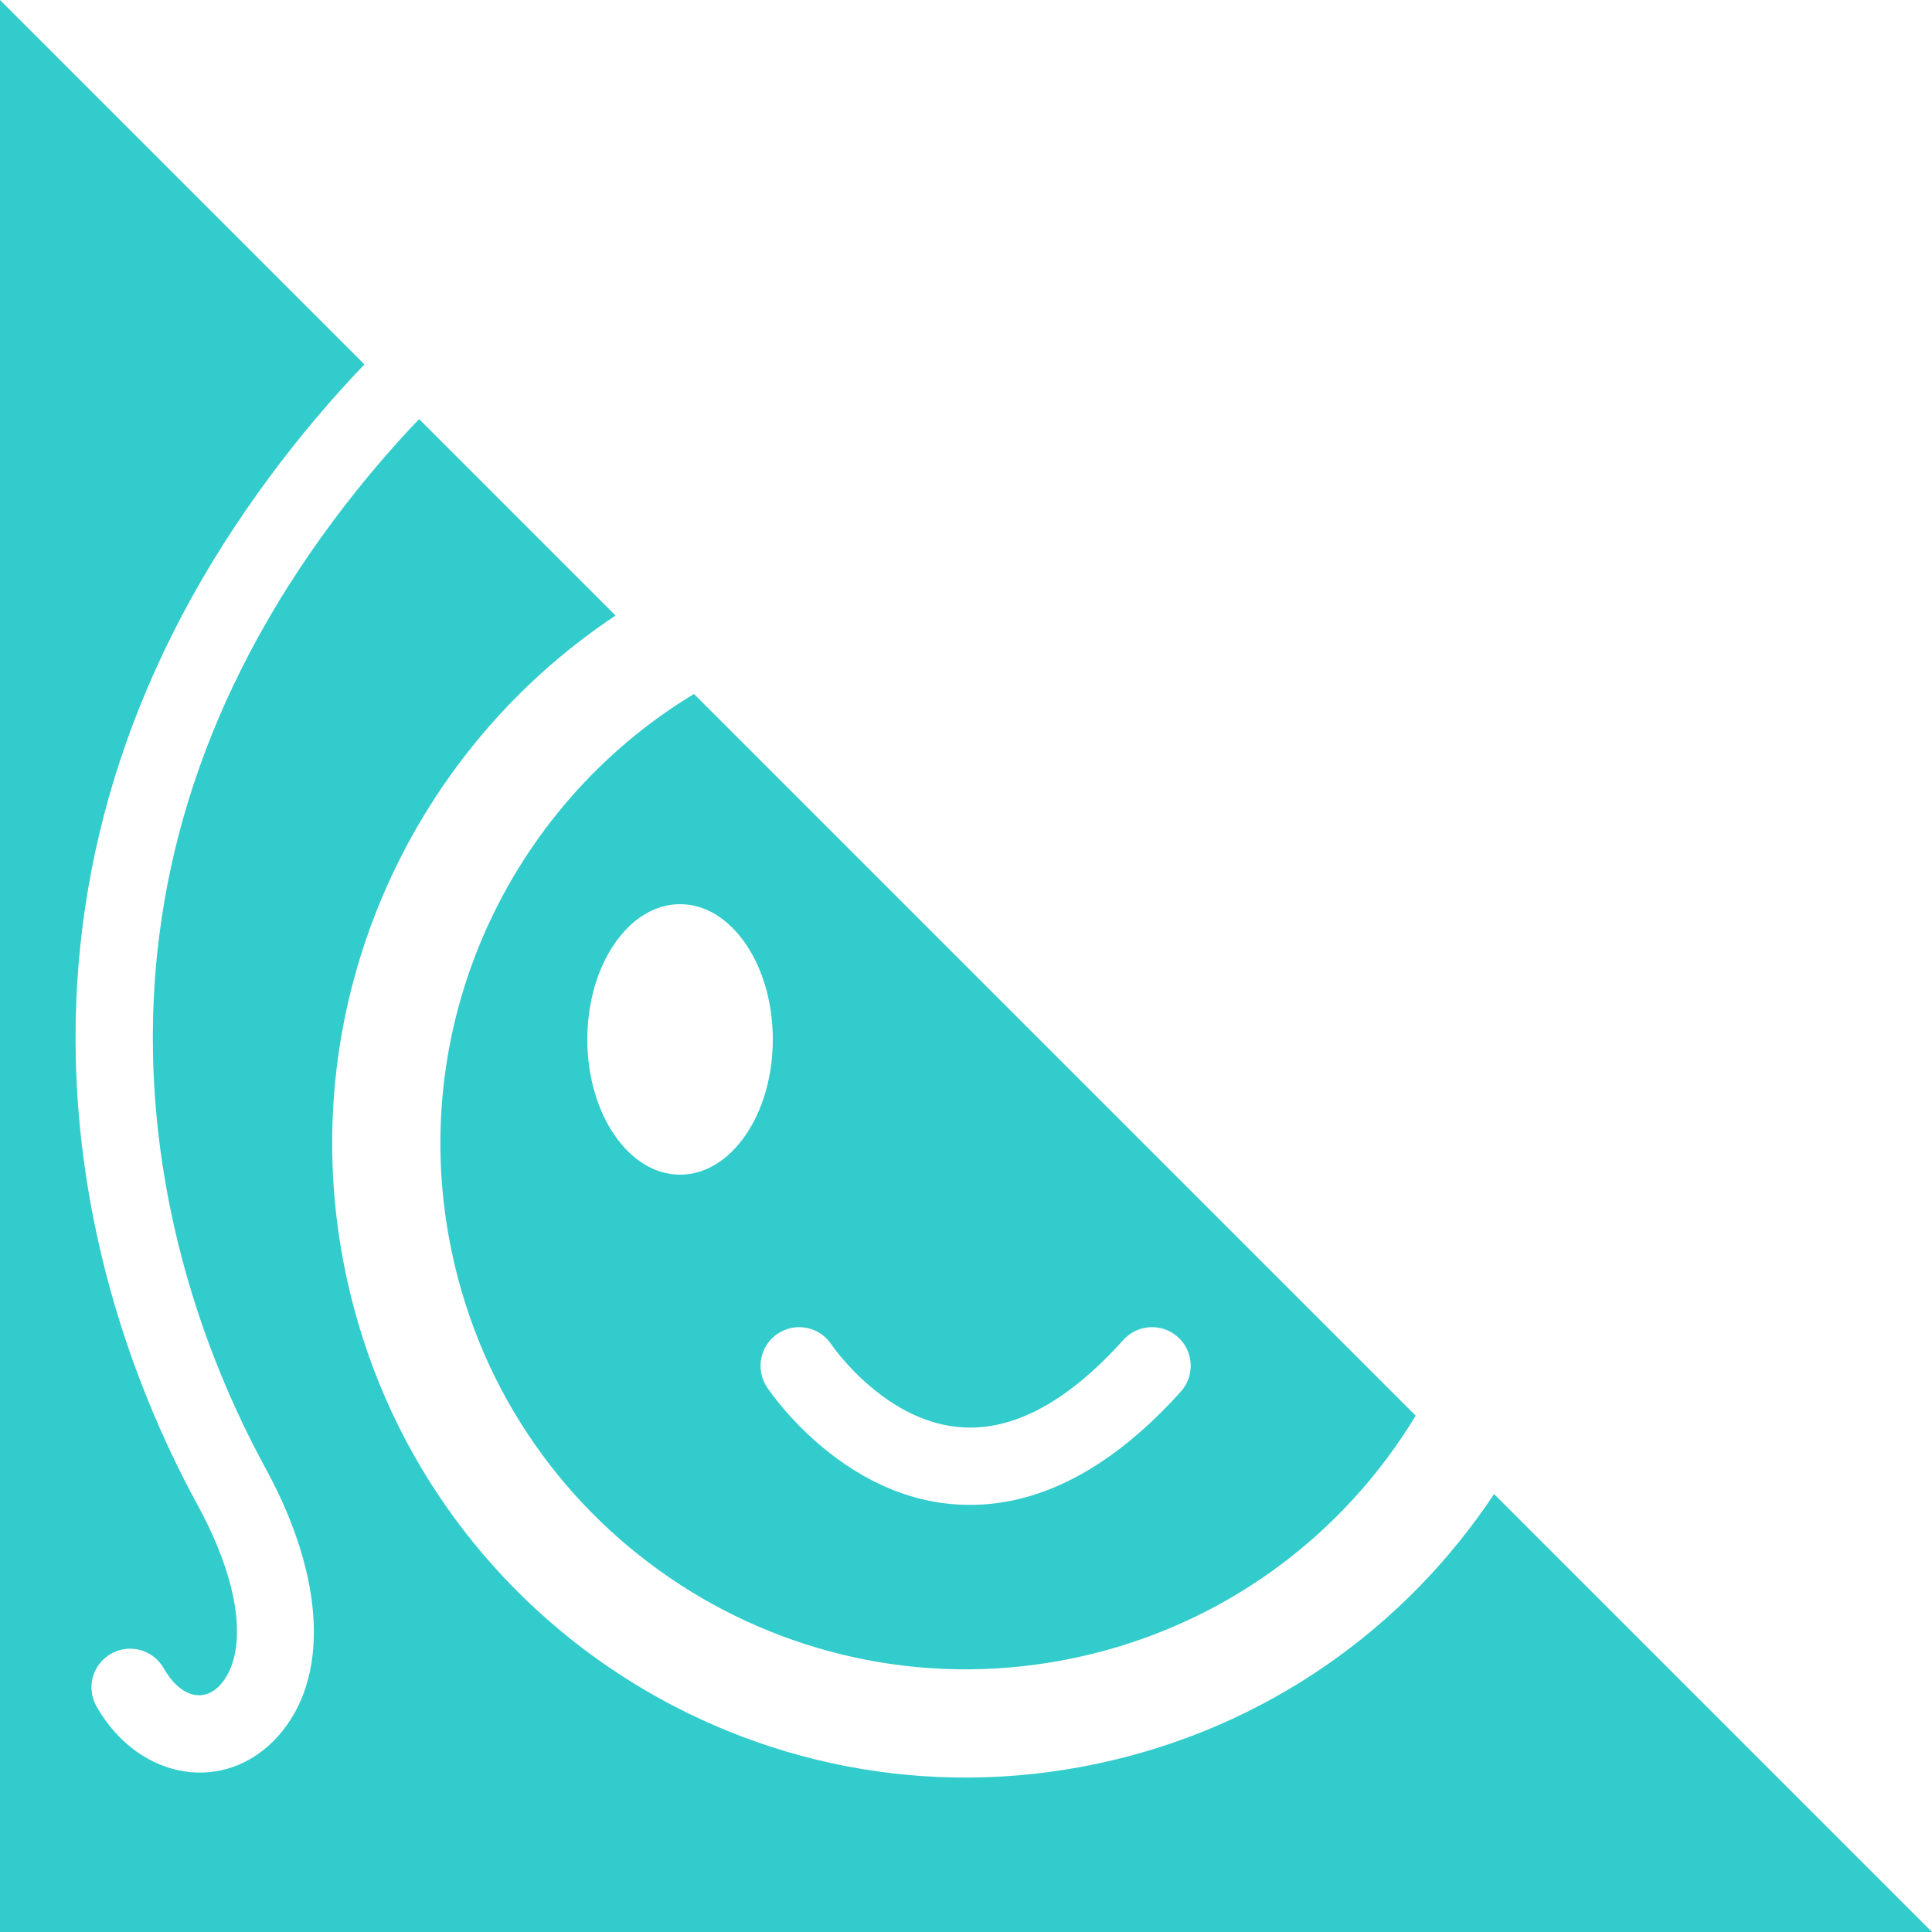 <?xml version="1.0" encoding="UTF-8" standalone="no"?>
<svg width="250px" height="250px" viewBox="0 0 250 250" version="1.1" xmlns="http://www.w3.org/2000/svg" xmlns:xlink="http://www.w3.org/1999/xlink">
    <!-- Generator: Sketch 42 (36781) - http://www.bohemiancoding.com/sketch -->
    <title>aboutNatasa</title>
    <desc>Created with Sketch.</desc>
    <defs></defs>
    <g id="Welcome" stroke="none" stroke-width="1" fill="none" fill-rule="evenodd">
        <g id="Desktop-HD-2" transform="translate(-152, -399)" fill="#33CCCC">
            <path d="M206.231,453.231 L231.653,478.653 C204.443,496.718 189.589,530.162 196.792,564.049 C206.208,608.346 249.751,636.624 294.049,627.208 C315.915,622.56 333.878,609.596 345.331,592.331 L402,649 L152,649 L152,399 L199.159,446.159 C194.921,450.573 190.872,455.355 187.031,460.519 C169.249,484.424 161.286,509.829 161.801,535.627 C162.215,556.363 168.122,576.419 177.603,593.817 C183.627,604.873 183.841,613.297 180.525,616.997 C178.477,619.282 175.427,618.794 173.179,614.86 C171.809,612.462 168.755,611.629 166.357,612.999 C163.959,614.369 163.126,617.424 164.496,619.821 C170.002,629.457 181.183,631.246 187.972,623.671 C194.559,616.322 194.232,603.435 186.383,589.032 C177.632,572.971 172.179,554.457 171.799,535.427 C171.328,511.827 178.609,488.594 195.054,466.487 C198.602,461.718 202.333,457.304 206.231,453.231 Z M241.799,488.799 L335.188,582.188 C325.802,597.701 310.273,609.447 291.138,613.514 C254.403,621.322 218.294,597.873 210.486,561.138 C204.304,532.055 217.715,503.364 241.799,488.799 Z M251.242,578.491 C251.608,579.045 252.24,579.904 253.128,580.968 C254.574,582.701 256.255,584.429 258.168,586.049 C263.796,590.812 270.281,593.73 277.532,593.73 C286.674,593.73 295.855,589.003 304.793,579.081 C306.641,577.029 306.477,573.868 304.425,572.02 C302.373,570.171 299.212,570.336 297.363,572.388 C290.204,580.335 283.611,583.73 277.532,583.73 C272.943,583.73 268.597,581.775 264.629,578.416 C263.184,577.193 261.901,575.874 260.806,574.562 C260.429,574.11 260.105,573.695 259.837,573.331 C259.692,573.134 259.607,573.011 259.585,572.978 C258.063,570.674 254.961,570.041 252.657,571.563 C250.353,573.085 249.72,576.187 251.242,578.491 Z M240,551 C246.627,551 252,543.165 252,533.5 C252,523.835 246.627,516 240,516 C233.373,516 228,523.835 228,533.5 C228,543.165 233.373,551 240,551 Z" id="Combined-Shape"></path>
        </g>
    </g>
</svg>